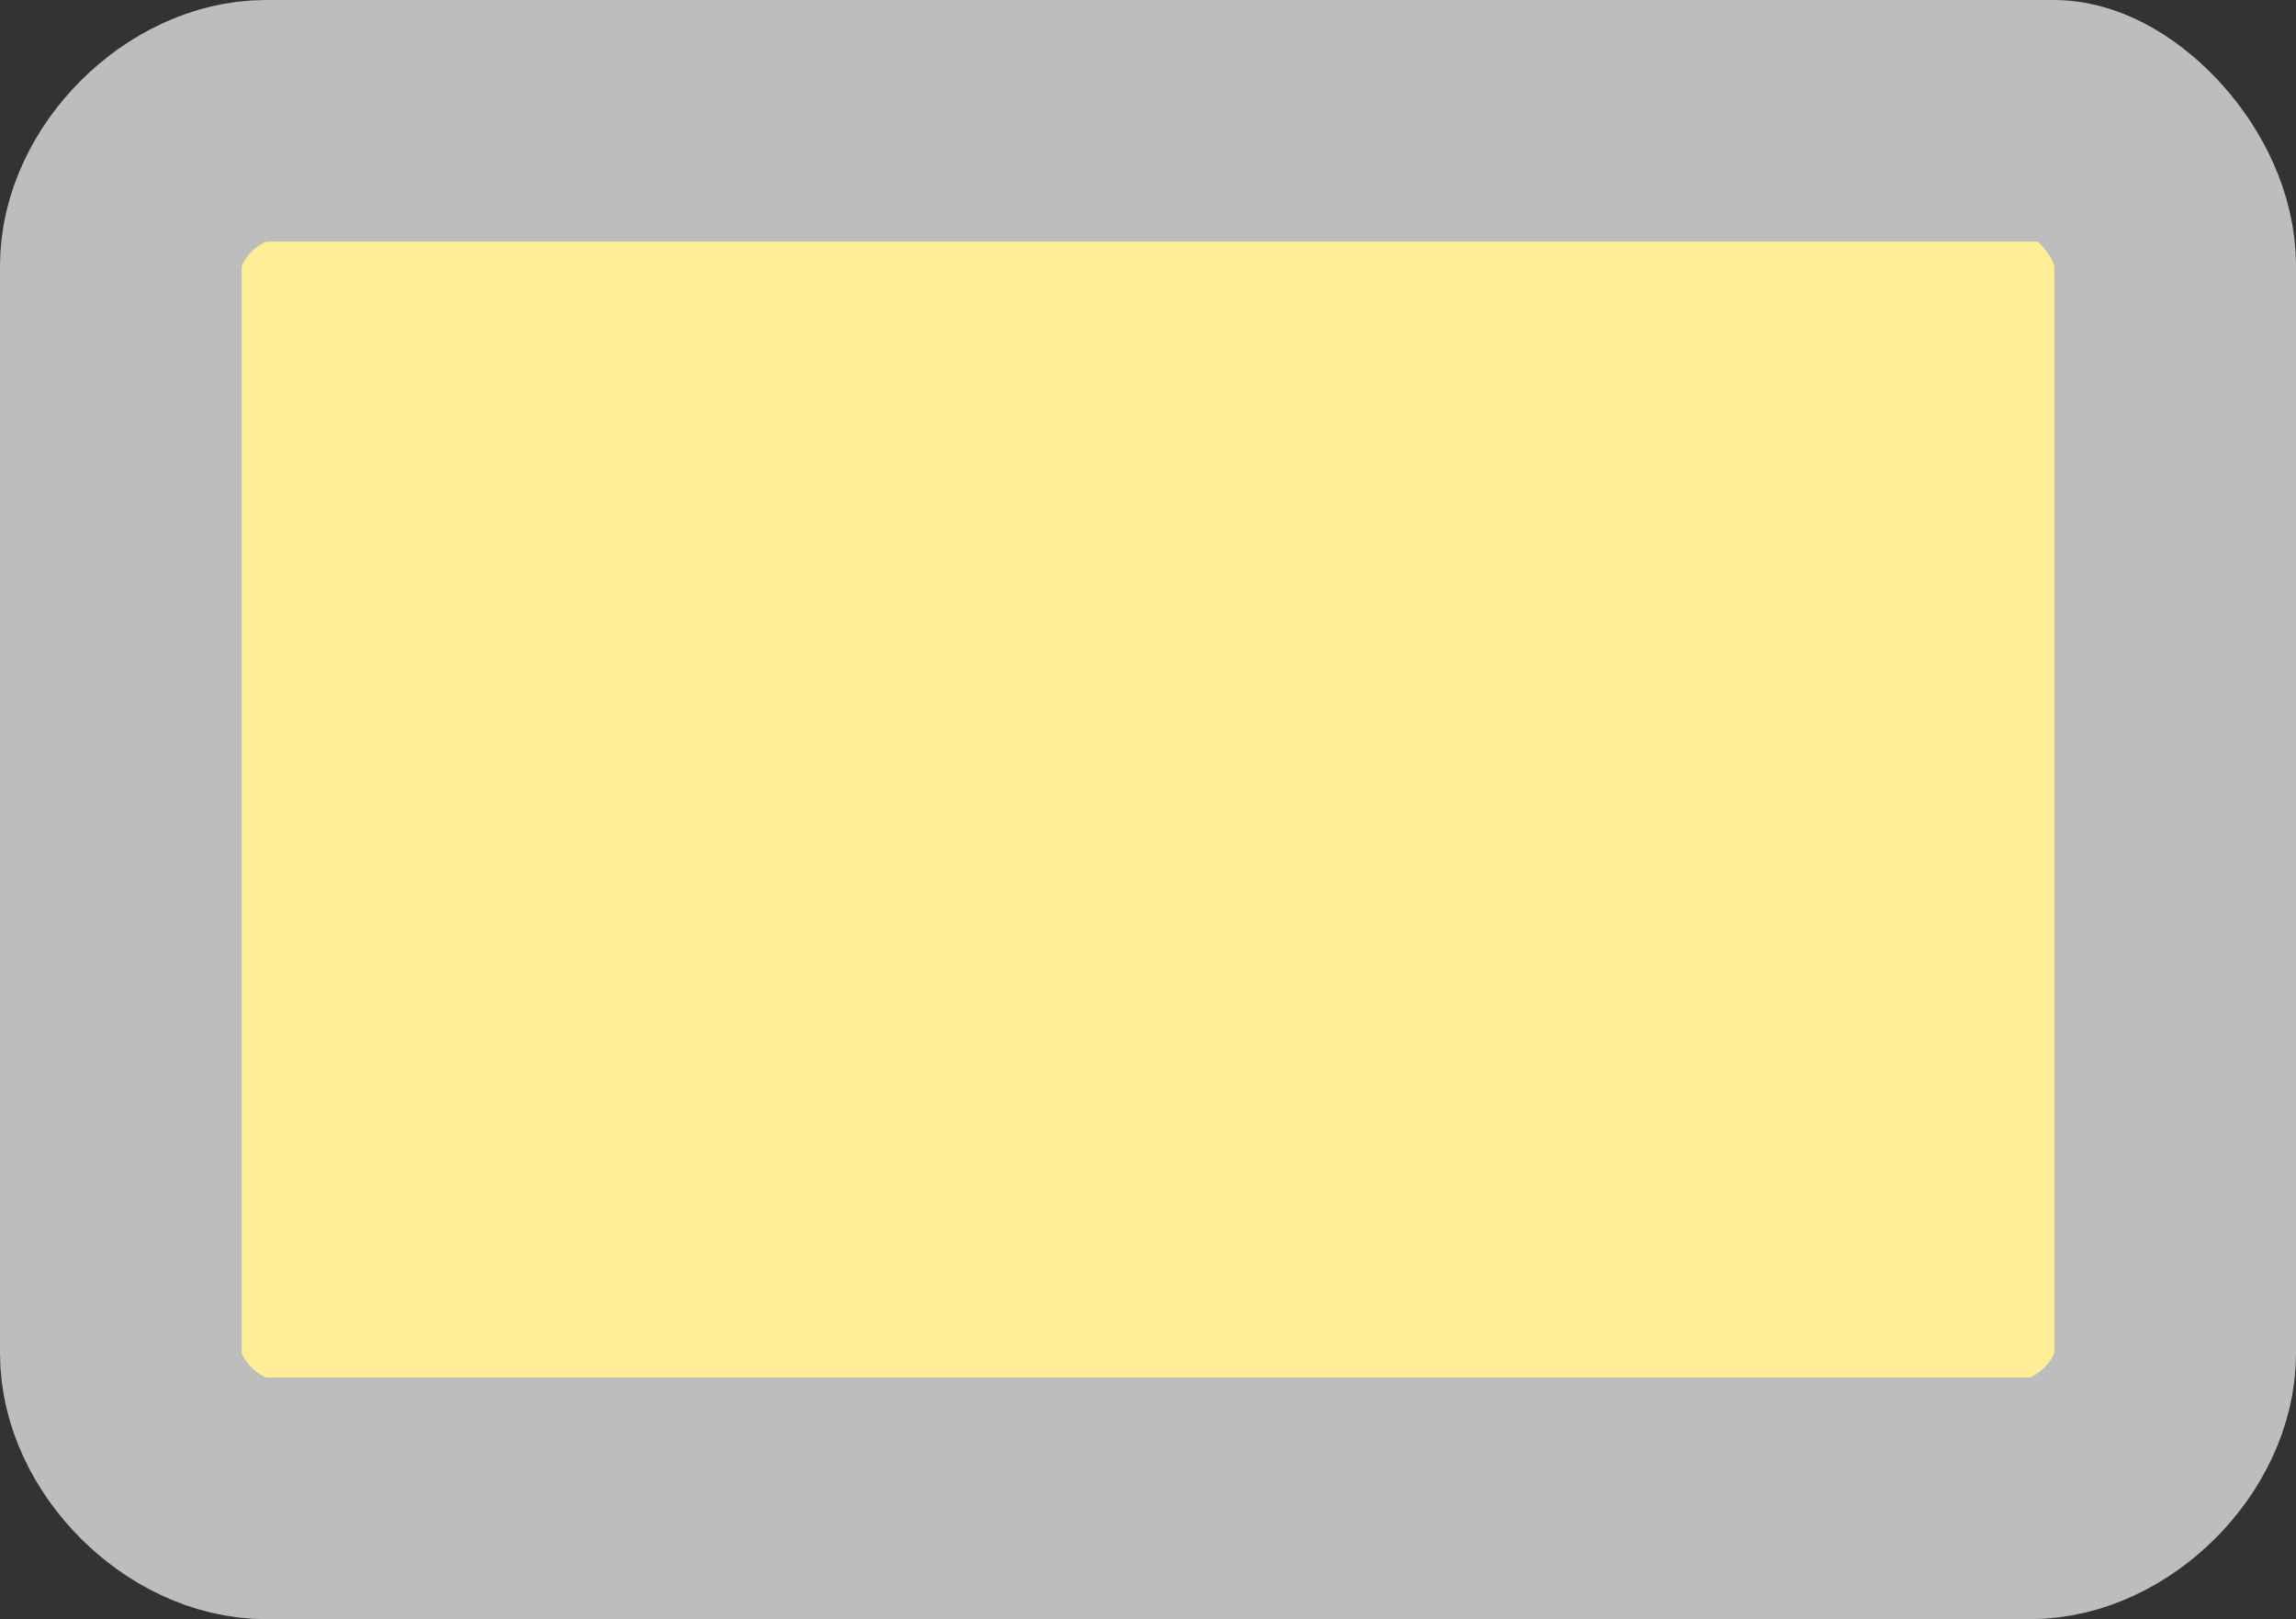 <?xml version="1.0" encoding="utf-8"?>
<!-- Generator: Adobe Illustrator 19.0.0, SVG Export Plug-In . SVG Version: 6.00 Build 0)  -->
<svg version="1.1" id="图层_1" xmlns="http://www.w3.org/2000/svg" xmlns:xlink="http://www.w3.org/1999/xlink" x="0px" y="0px"
	 width="9.5px" height="6.7px" viewBox="0 0 9.5 6.7" style="enable-background:new 0 0 9.5 6.7;" xml:space="preserve">
<rect x="0" y="0" width="9.5" height="6.7" fill="#333333" stroke="none"/>
<style type="text/css">
	.st0{fill:#FFEE97;stroke:#BDBDBD;stroke-miterlimit:10;}
</style>
<path id="XMLID_14503_" class="st0" d="M8.4,6.2H1.1c-0.3,0-0.6-0.3-0.6-0.6V1.1c0-0.3,0.3-0.6,0.6-0.6h7.4C8.7,0.5,9,0.8,9,1.1v4.5
	C9,5.9,8.7,6.2,8.4,6.2z"/>
</svg>
